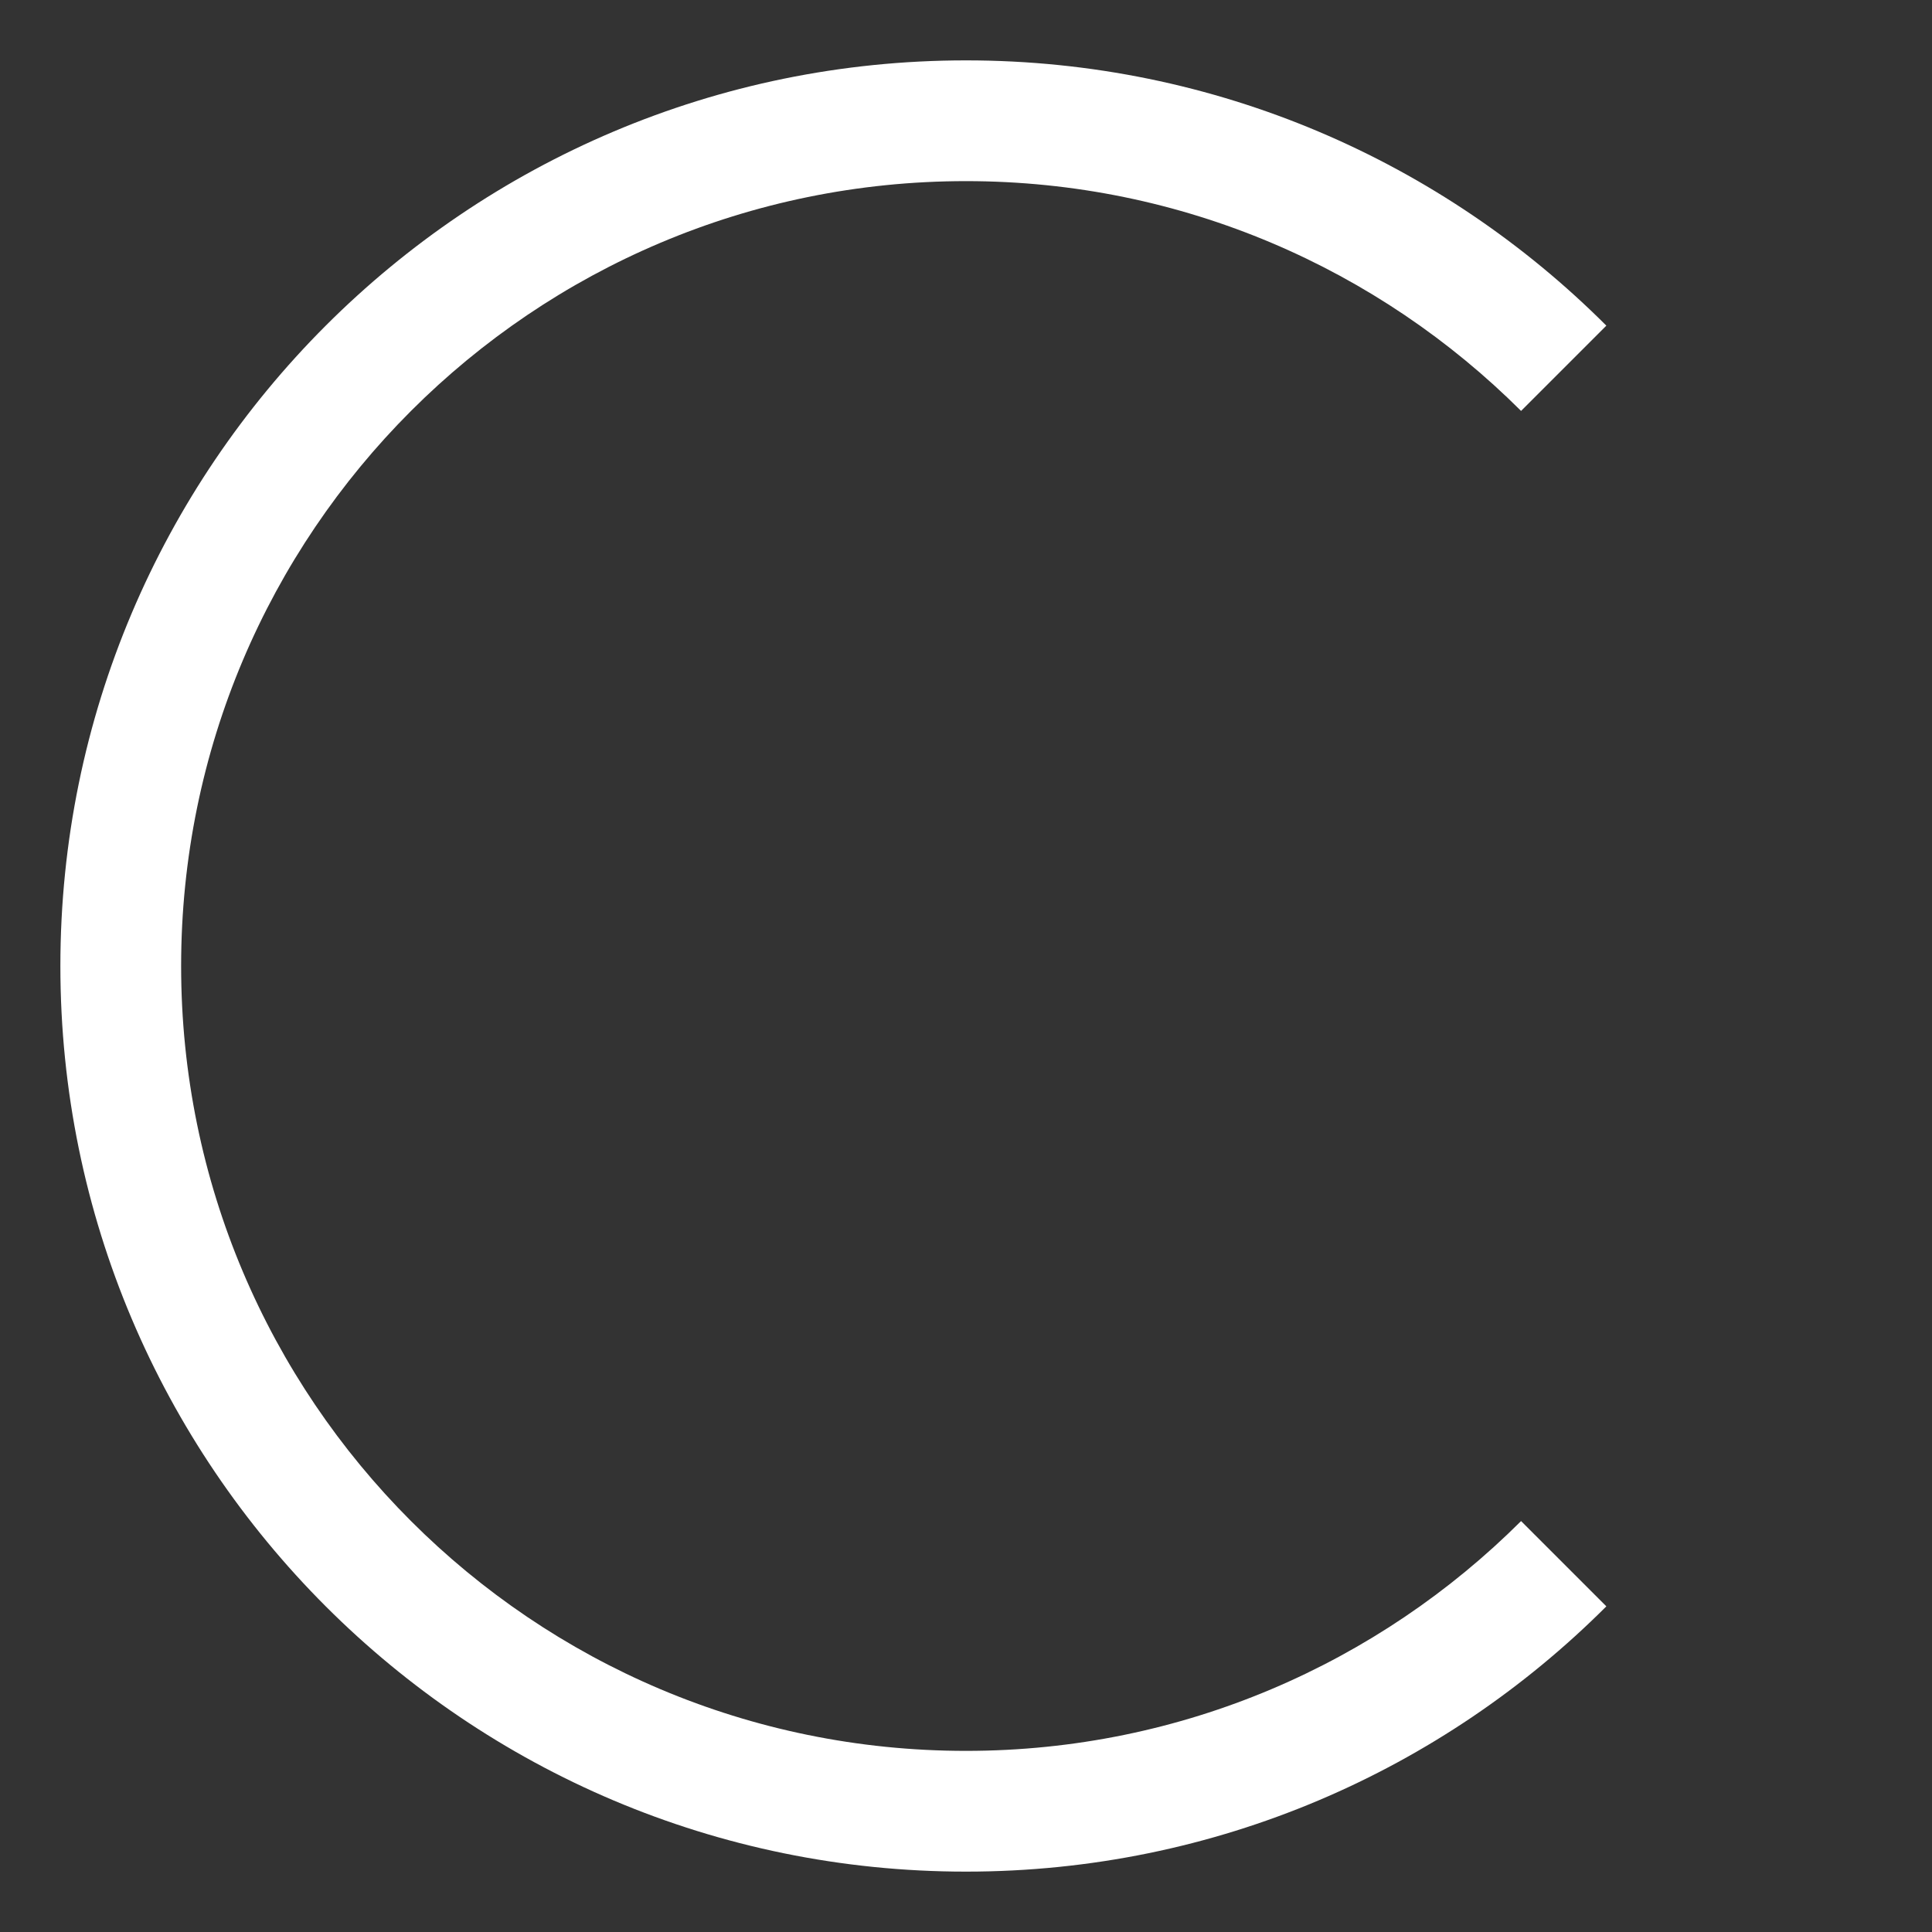 <?xml version="1.0" encoding="utf-8"?>
<!-- Generator: Adobe Illustrator 17.1.0, SVG Export Plug-In . SVG Version: 6.00 Build 0)  -->
<!DOCTYPE svg PUBLIC "-//W3C//DTD SVG 1.1//EN" "http://www.w3.org/Graphics/SVG/1.1/DTD/svg11.dtd">
<svg version="1.1" id="Layer_1" xmlns="http://www.w3.org/2000/svg" xmlns:xlink="http://www.w3.org/1999/xlink" x="0px" y="0px"
	 enable-background="new 0 0 512 512" xml:space="preserve" width="512px" height="512px">
<rect width="100%" height="100%" fill="#333333" stroke="none"/>
<path fill="#FFFFFF" d="M256,464c-114.9,0-208-93.1-208-208S141.1,48,256,48c57.4,0,109.4,23.3,147.1,60.9l22.6-22.6
	C382.3,42.9,322.3,16,256,16C123.5,16,16,123.5,16,256s107.5,240,240,240c66.3,0,126.3-26.9,169.7-70.3l-22.6-22.6
	C365.4,440.7,313.4,464,256,464z"/>
</svg>
